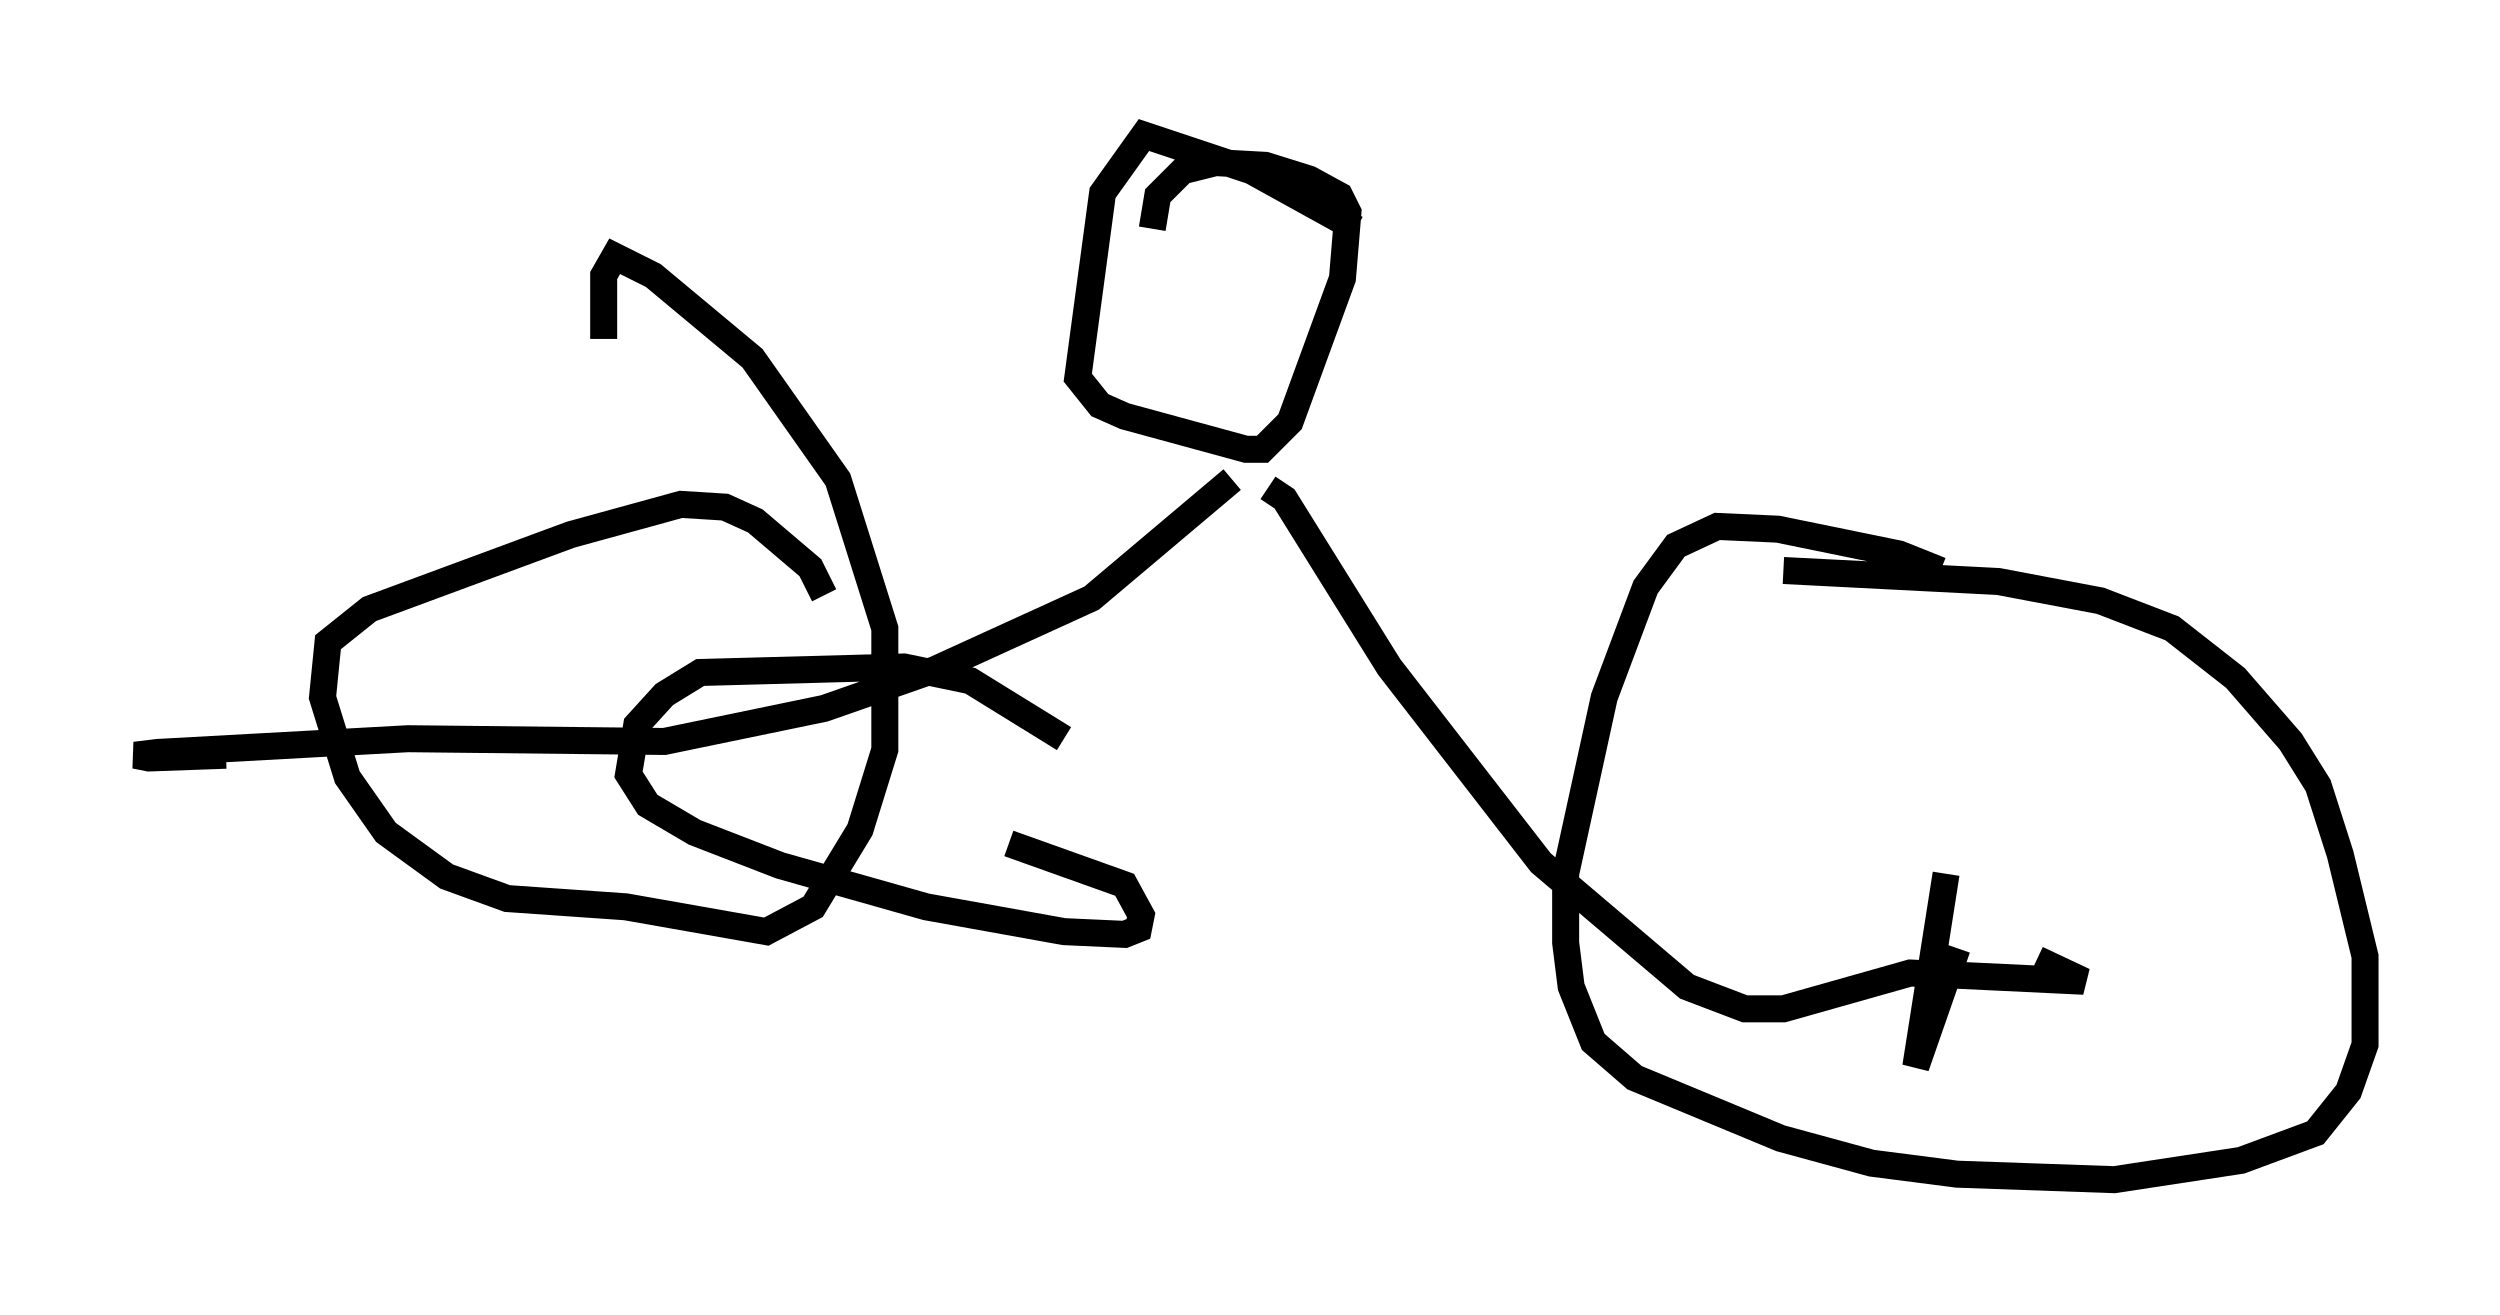 <?xml version="1.0" encoding="utf-8" ?>
<svg baseProfile="full" height="48.69" version="1.1" width="92.586" xmlns="http://www.w3.org/2000/svg" xmlns:ev="http://www.w3.org/2001/xml-events" xmlns:xlink="http://www.w3.org/1999/xlink"><defs /><rect fill="white" height="48.69" width="92.586" x="0" y="0" /><path d="M72.274, 21.64 m-0.408, -0.51 l-1.531, -0.613 -4.492, -0.919 l-2.246, -0.102 -1.531, 0.715 l-1.123, 1.531 -1.531, 4.083 l-1.429, 6.533 0.0, 2.552 l0.204, 1.633 0.817, 2.042 l1.531, 1.327 5.41, 2.246 l3.369, 0.919 3.165, 0.408 l5.819, 0.204 4.696, -0.715 l2.756, -1.021 1.225, -1.531 l0.613, -1.735 0.0, -3.267 l-0.919, -3.777 -0.817, -2.552 l-1.021, -1.633 -2.042, -2.348 l-2.348, -1.838 -2.654, -1.021 l-3.777, -0.715 -7.963, -0.408 m-35.525, 0.919 l-0.51, -1.021 -2.042, -1.735 l-1.123, -0.51 -1.633, -0.102 l-4.083, 1.123 -7.452, 2.756 l-1.531, 1.225 -0.204, 2.042 l0.919, 2.96 1.429, 2.042 l2.246, 1.633 2.246, 0.817 l4.39, 0.306 5.206, 0.919 l1.735, -0.919 1.735, -2.858 l0.919, -2.96 0.0, -4.492 l-1.735, -5.513 -3.165, -4.492 l-3.675, -3.063 -1.429, -0.715 l-0.408, 0.715 0.0, 2.348 m17.048, 14.802 l-3.471, -2.144 -2.45, -0.51 l-7.554, 0.204 -1.327, 0.817 l-1.021, 1.123 -0.306, 1.838 l0.715, 1.123 1.735, 1.021 l3.165, 1.225 5.41, 1.531 l5.104, 0.919 2.246, 0.102 l0.51, -0.204 0.102, -0.51 l-0.613, -1.123 -4.288, -1.531 m12.863, -22.765 l-3.879, -2.144 -3.981, -1.327 l-1.531, 2.144 -0.919, 6.84 l0.817, 1.021 0.919, 0.408 l4.492, 1.225 0.613, 0.0 l1.021, -1.021 1.94, -5.308 l0.204, -2.45 -0.306, -0.613 l-1.123, -0.613 -1.633, -0.51 l-1.838, -0.102 -1.225, 0.306 l-0.919, 0.919 -0.204, 1.225 m2.96, 9.29 l-5.206, 4.39 -5.819, 2.654 l-4.083, 1.429 -5.921, 1.225 l-9.494, -0.102 -9.29, 0.51 l-0.817, 0.102 0.51, 0.102 l2.858, -0.102 m38.588, -9.902 l0.613, 0.408 3.879, 6.227 l5.615, 7.248 5.41, 4.594 l2.144, 0.817 1.429, 0.0 l4.696, -1.327 6.431, 0.306 l-1.735, -0.817 m-2.96, -0.408 l-1.531, 4.39 1.123, -7.146 " fill="none" stroke="black" stroke-width="1" /></svg>